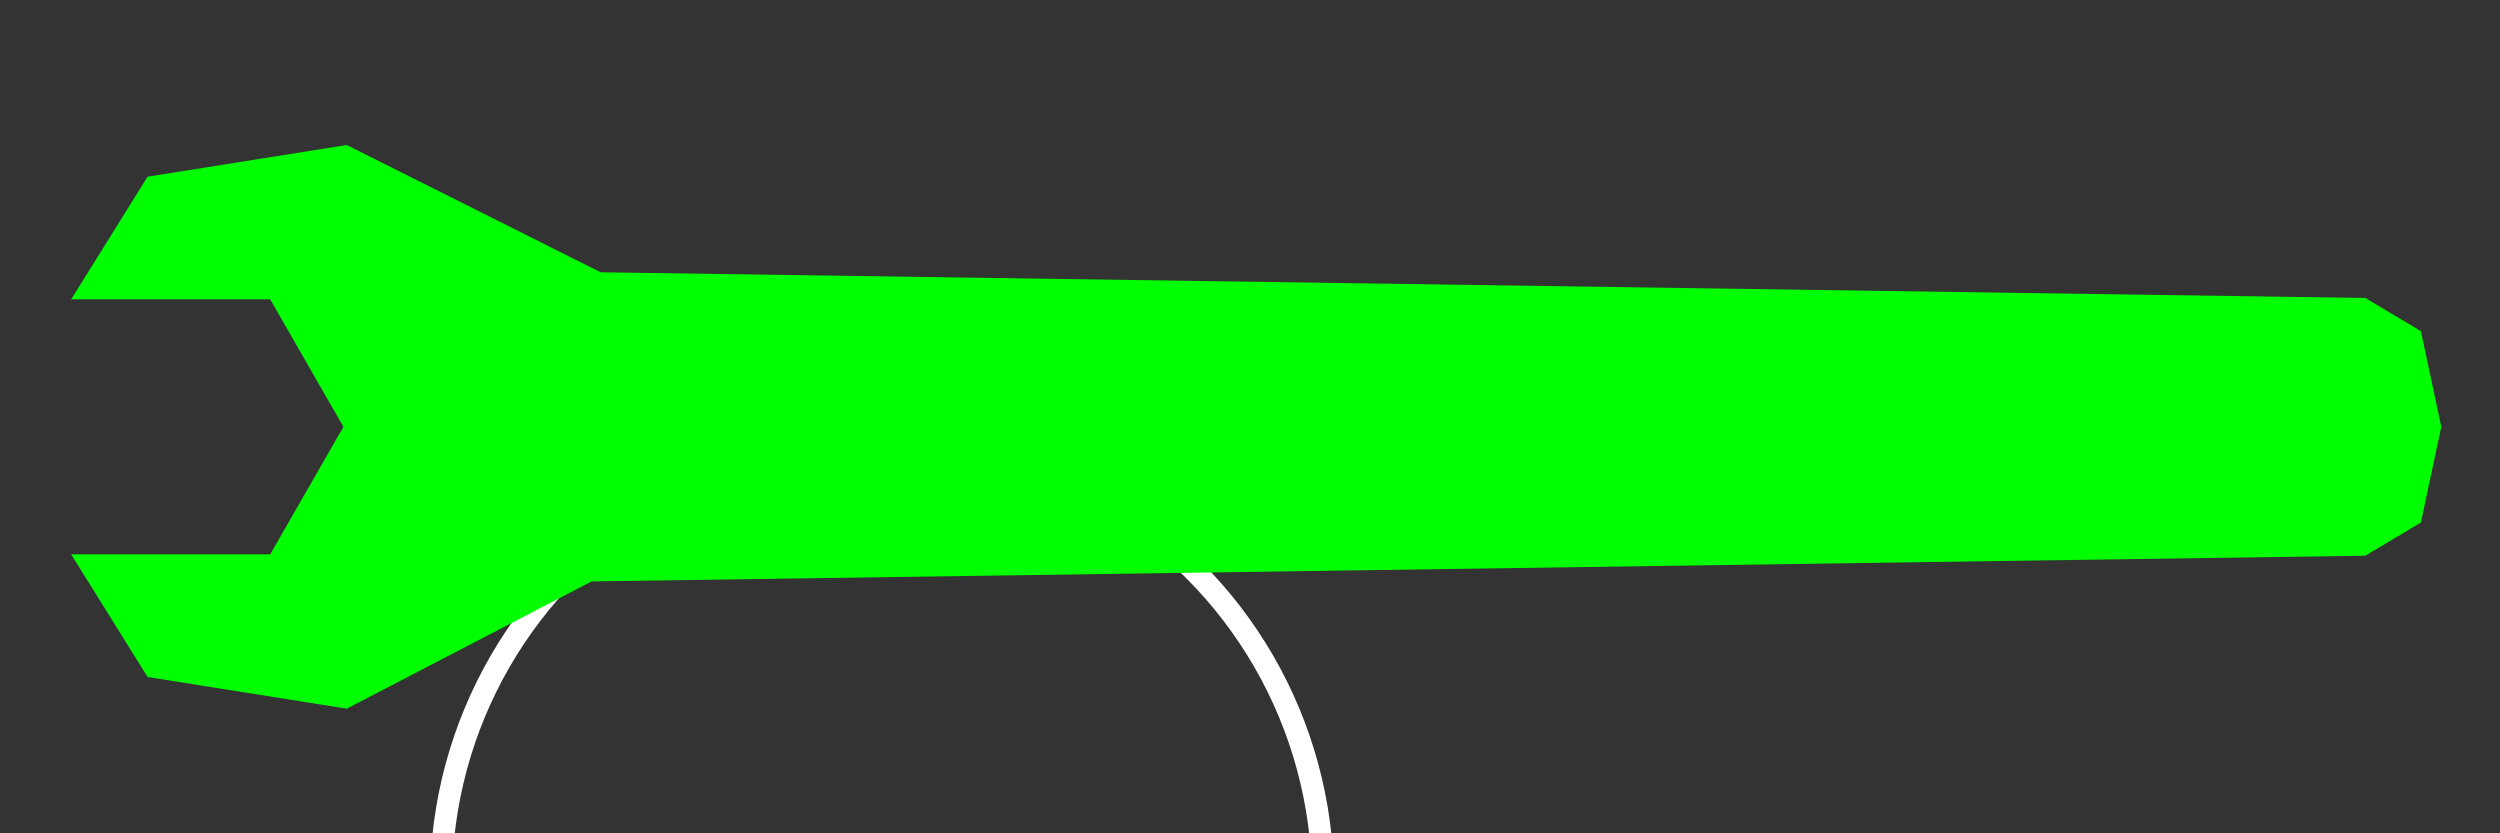 <?xml version="1.0" encoding="UTF-8" standalone="no"?>
<svg
   width="150mm"
   height="50mm"
   version="1.1"
   id="svg878"
   sodipodi:docname="wrench_102.svg"
   inkscape:version="1.1.2 (0a00cf5339, 2022-02-04)"
   xmlns:inkscape="http://www.inkscape.org/namespaces/inkscape"
   xmlns:sodipodi="http://sodipodi.sourceforge.net/DTD/sodipodi-0.dtd"
   xmlns="http://www.w3.org/2000/svg"
   xmlns:svg="http://www.w3.org/2000/svg">
  <rect width="100%" height="100%" fill="#333333" stroke="none"/>
  <defs
     id="defs882" />
  <sodipodi:namedview
     id="namedview880"
     pagecolor="#ffffff"
     bordercolor="#666666"
     borderopacity="1.0"
     inkscape:pageshadow="2"
     inkscape:pageopacity="0.0"
     inkscape:pagecheckerboard="0"
     showgrid="false"
     inkscape:zoom="0.44812892"
     inkscape:cx="158.43655"
     inkscape:cy="195.25631"
     inkscape:window-width="1366"
     inkscape:window-height="715"
     inkscape:window-x="0"
     inkscape:window-y="29"
     inkscape:window-maximized="1"
     inkscape:current-layer="svg878"
     units="mm"
     showguides="false"
     inkscape:document-units="mm" />
  <circle
     cx="200"
     cy="-200"
     r="100"
     stroke="#ffffff"
     stroke-width="5"
     fill="none"
     id="circle872"
     transform="scale(1,-1)" />
  <path
     id="path1250"
     style="fill:#00ff00;stroke-width:3.543"
     d="m 33.471,40.066 -17.335,27.817 h 11.877 33.262 l 16.605,28.913 -16.605,28.912 h -33.262 -11.877 l 17.335,27.818 45.153,7.183 55.538,-28.862 402.219,-5.828 12.606,-7.521 4.623,-21.702 -4.623,-21.702 -12.606,-7.522 -400.179,-5.828 -57.578,-28.861 z"
     sodipodi:nodetypes="ccccccccccccccccccc" />
</svg>
